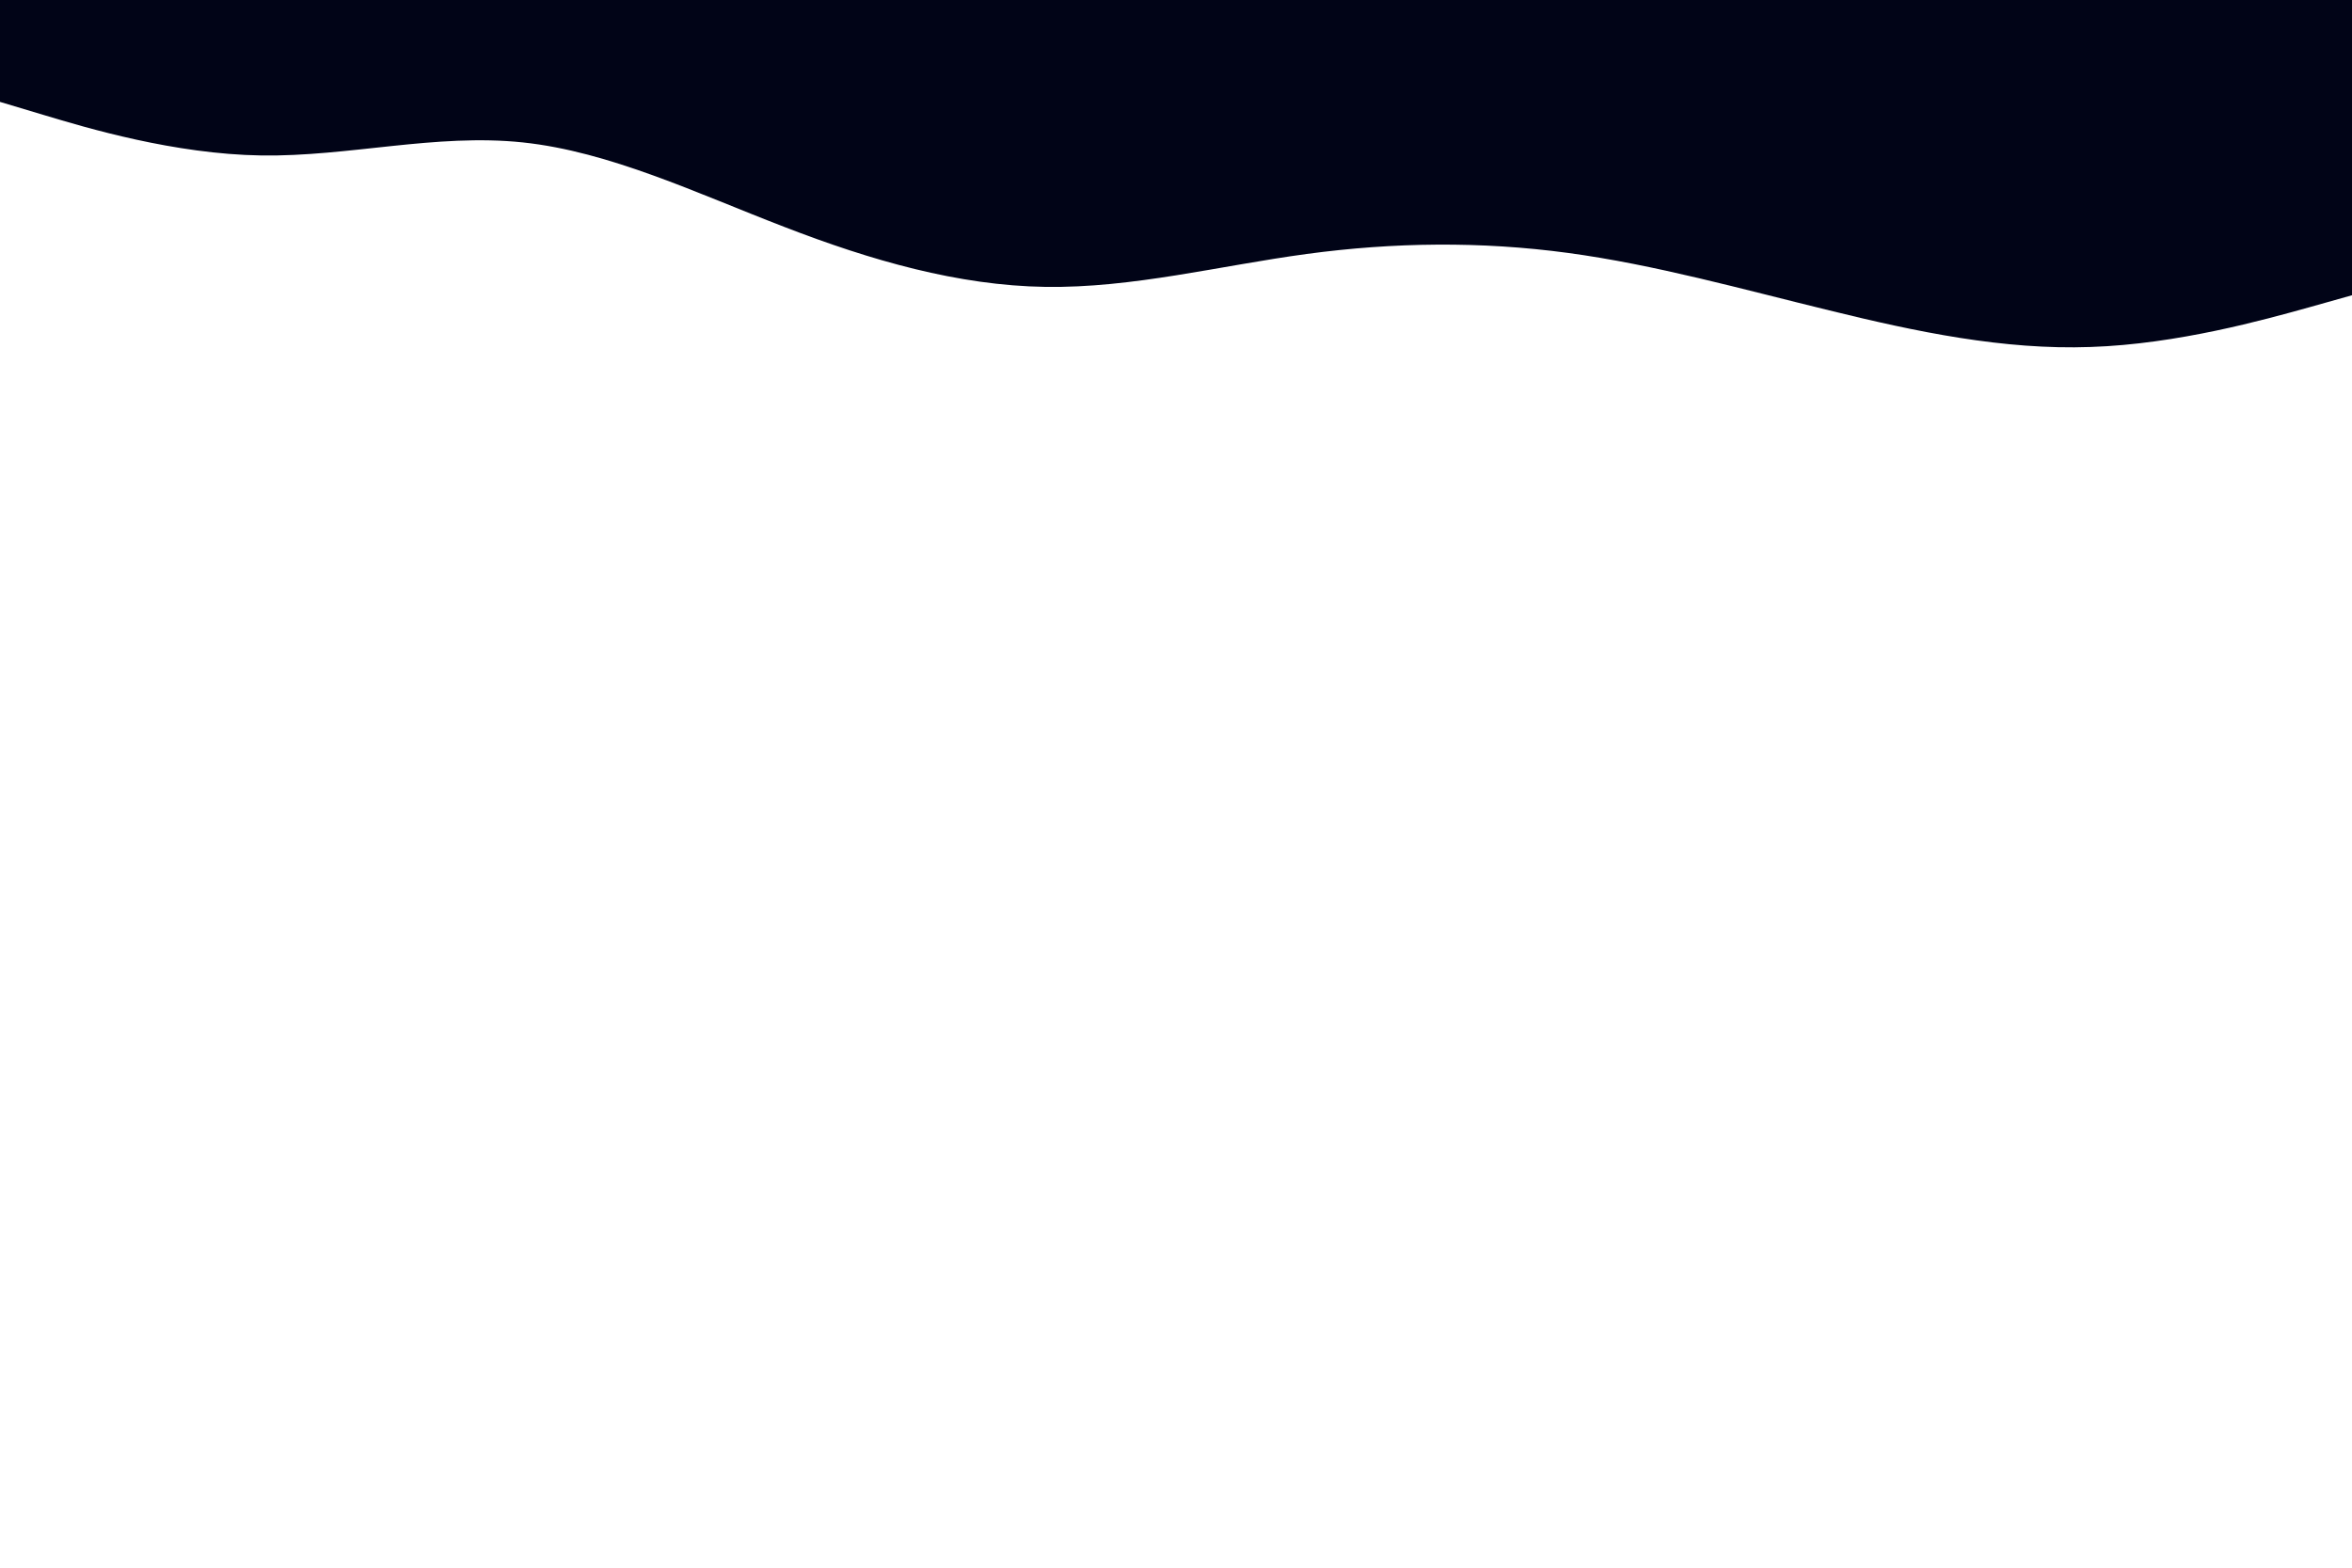 <svg id="visual" viewBox="0 0 900 600" width="900" height="600" xmlns="http://www.w3.org/2000/svg" xmlns:xlink="http://www.w3.org/1999/xlink" version="1.1"><path d="M0 39L16.7 44C33.3 49 66.7 59 100 59.5C133.3 60 166.7 51 200 54.5C233.3 58 266.7 74 300 86.8C333.3 99.7 366.7 109.3 400 109.8C433.3 110.3 466.7 101.7 500 97.2C533.3 92.7 566.7 92.3 600 96.8C633.3 101.3 666.7 110.7 700 118.8C733.3 127 766.7 134 800 132.8C833.3 131.7 866.7 122.3 883.3 117.7L900 113L900 0L883.3 0C866.7 0 833.3 0 800 0C766.7 0 733.3 0 700 0C666.7 0 633.3 0 600 0C566.7 0 533.3 0 500 0C466.7 0 433.3 0 400 0C366.7 0 333.3 0 300 0C266.7 0 233.3 0 200 0C166.7 0 133.3 0 100 0C66.7 0 33.3 0 16.7 0L0 0Z" fill="#010417" stroke-linecap="round" stroke-linejoin="miter"></path></svg>